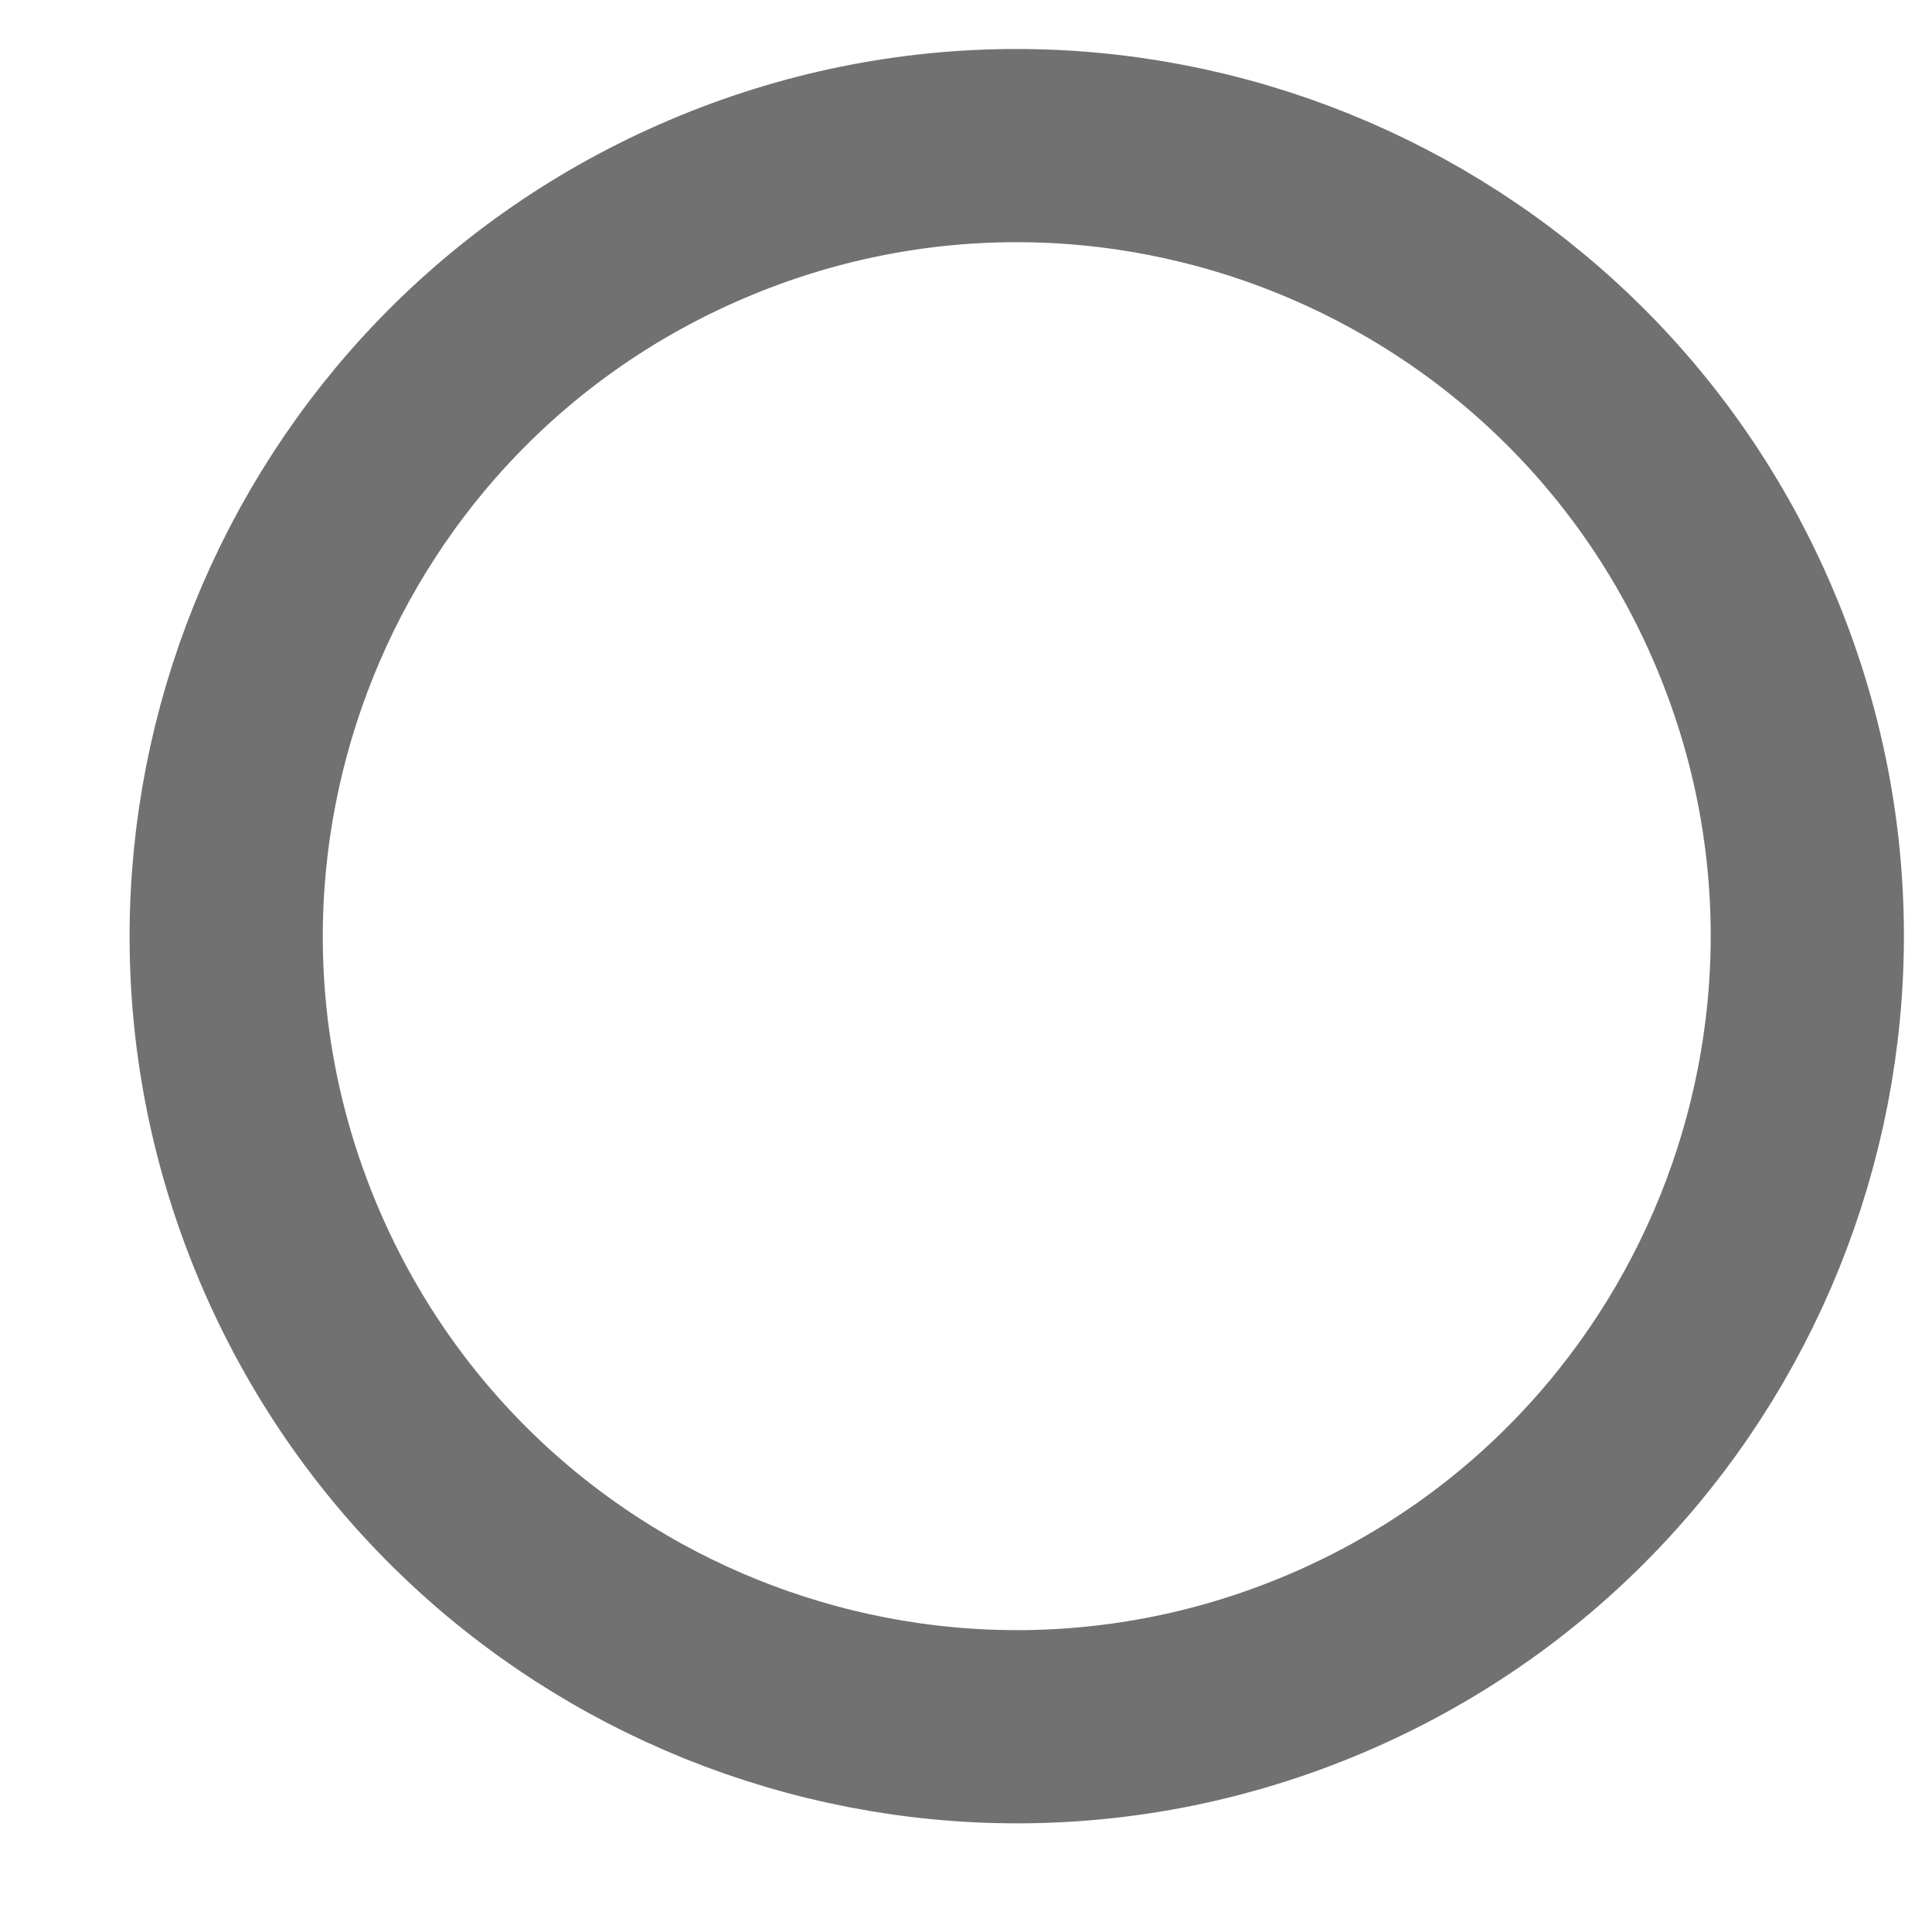 <svg width="12" height="12" viewBox="0 0 12 12" fill="none" xmlns="http://www.w3.org/2000/svg">
<path d="M8.235 10.333C10.73 9.272 11.894 6.39 10.833 3.895C9.773 1.399 6.89 0.236 4.395 1.297C1.9 2.357 0.737 5.24 1.797 7.735C2.858 10.23 5.74 11.393 8.235 10.333Z" stroke="#717171" stroke-width="1.2" stroke-linecap="round" stroke-linejoin="round"/>
</svg>
